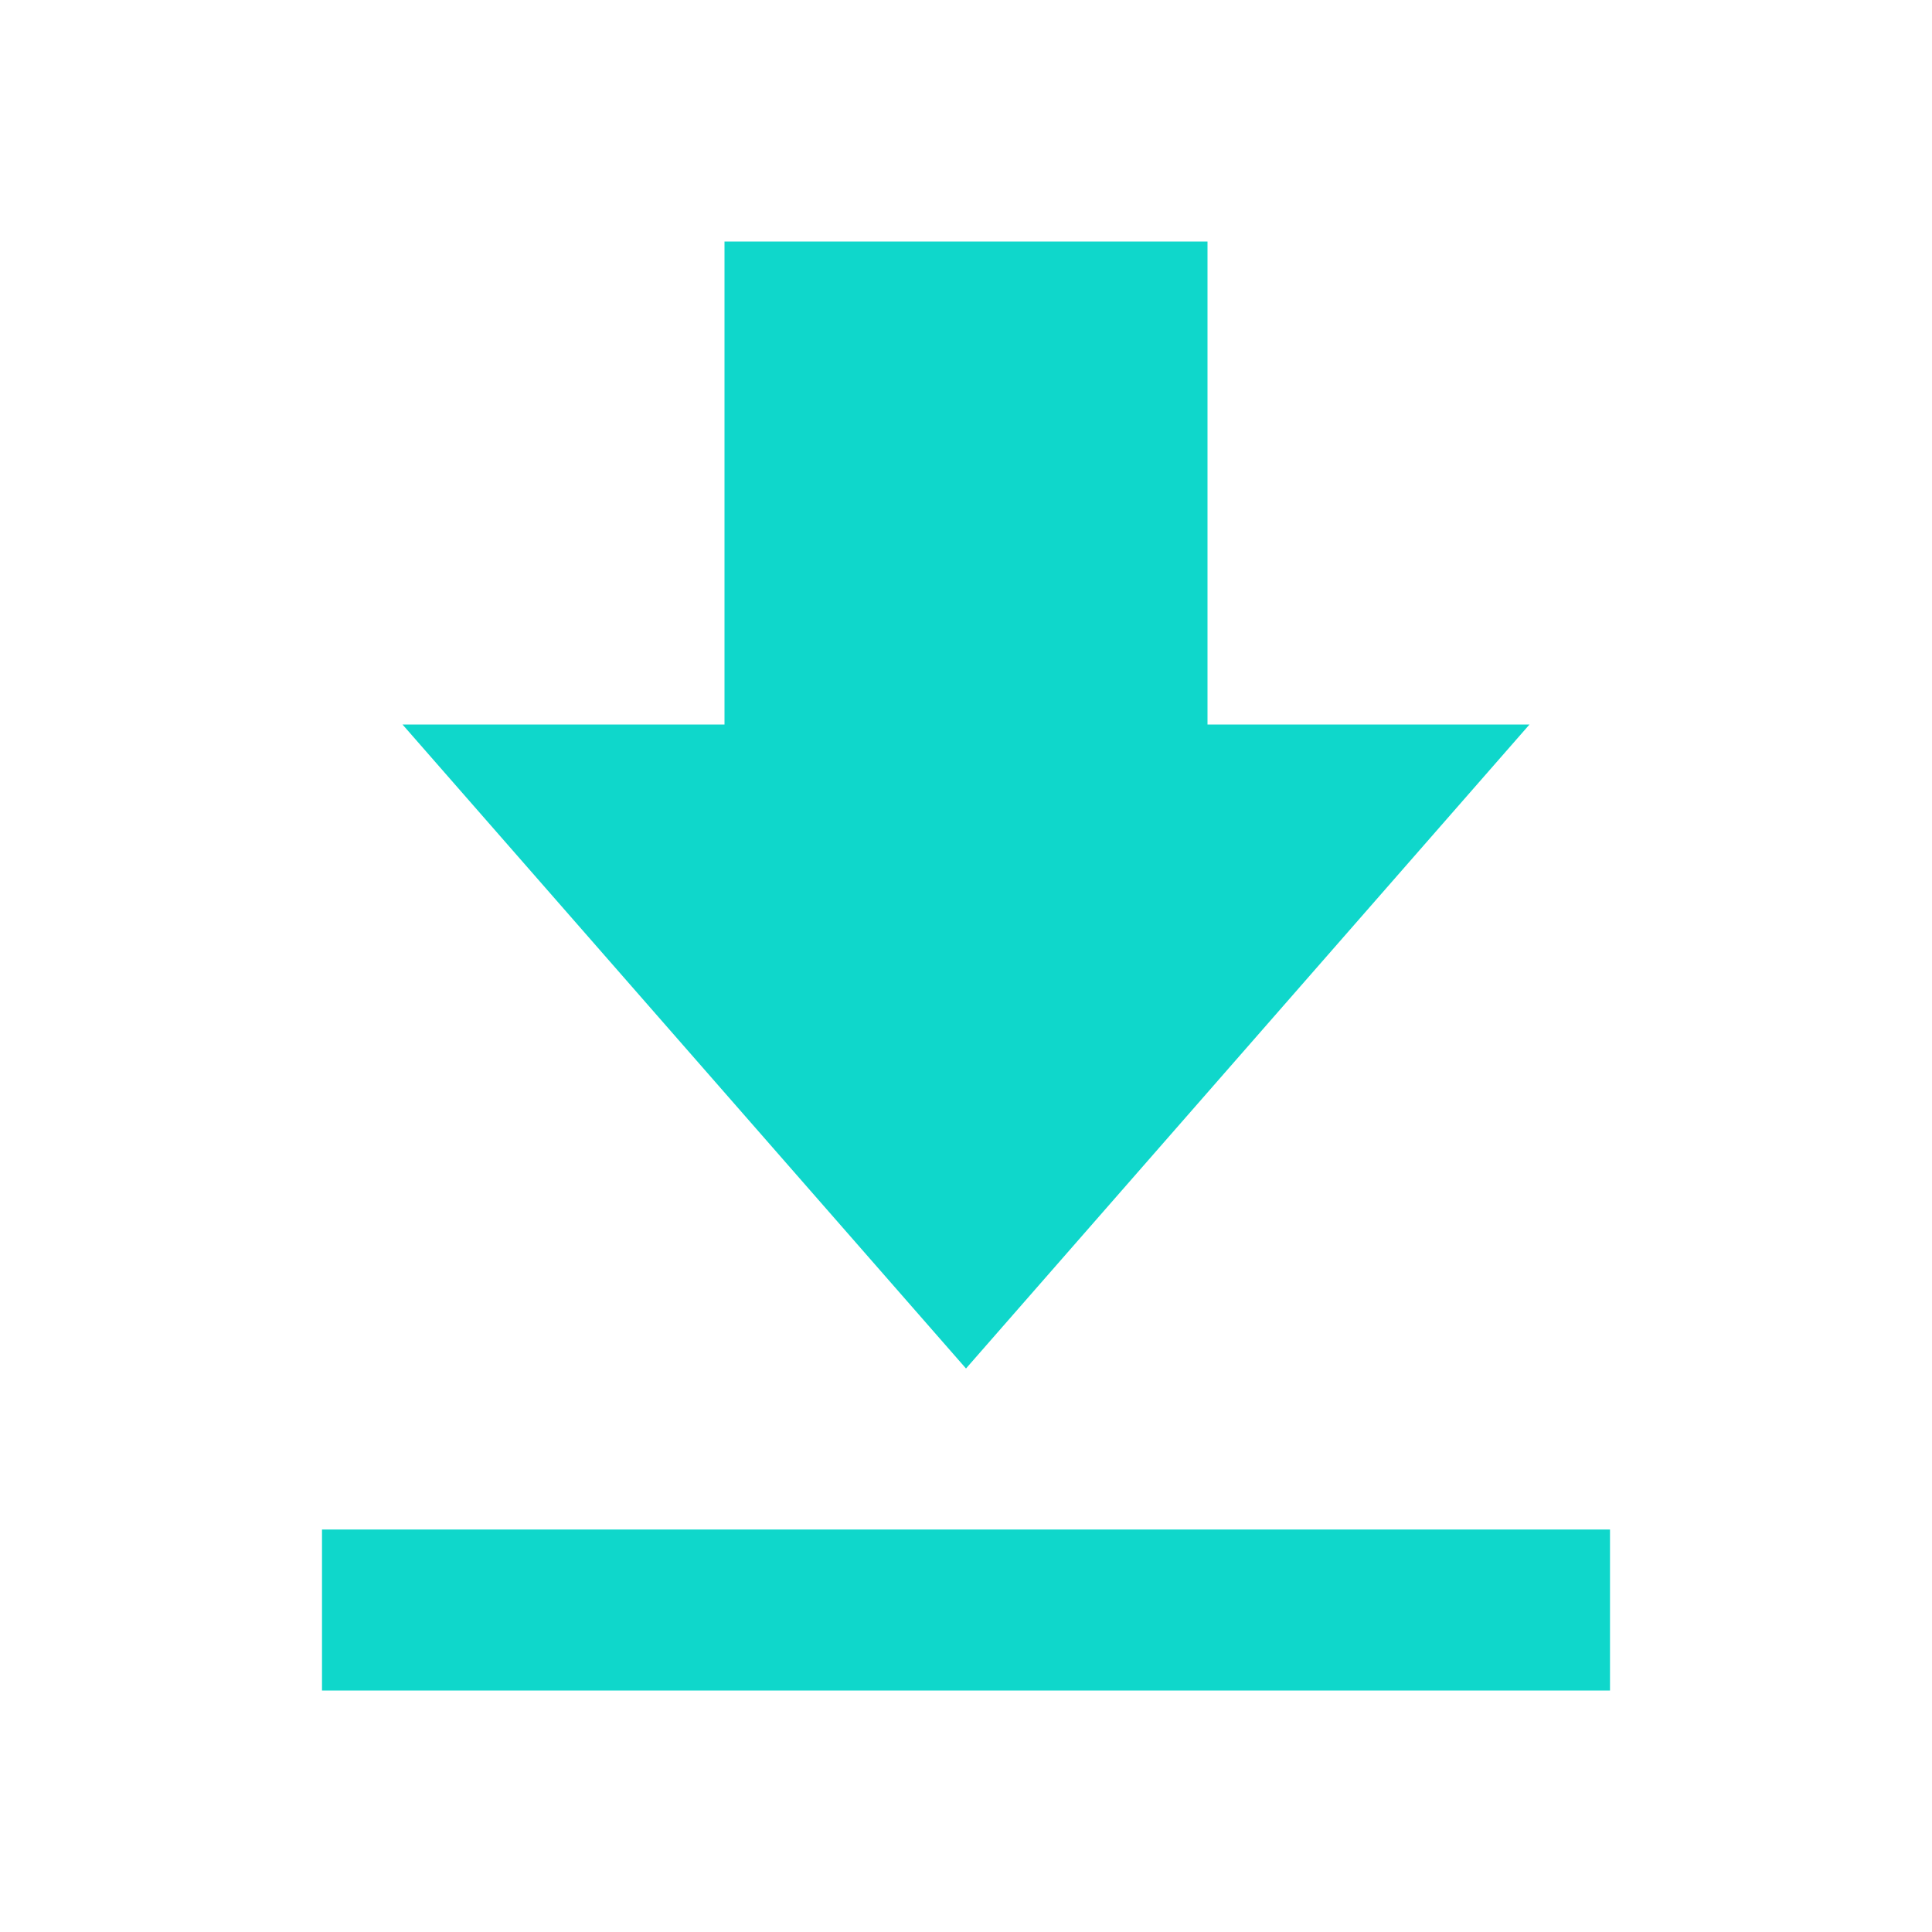 <svg width="18" height="18" viewBox="0 0 18 18" fill="none" xmlns="http://www.w3.org/2000/svg">
<path d="M14.25 6.75H11.25V2.25H6.75V6.75H3.75L9 12.75L14.25 6.75ZM3 14.25H15V15.75H3V14.25Z" fill="#0FD7CB"/>
</svg>
